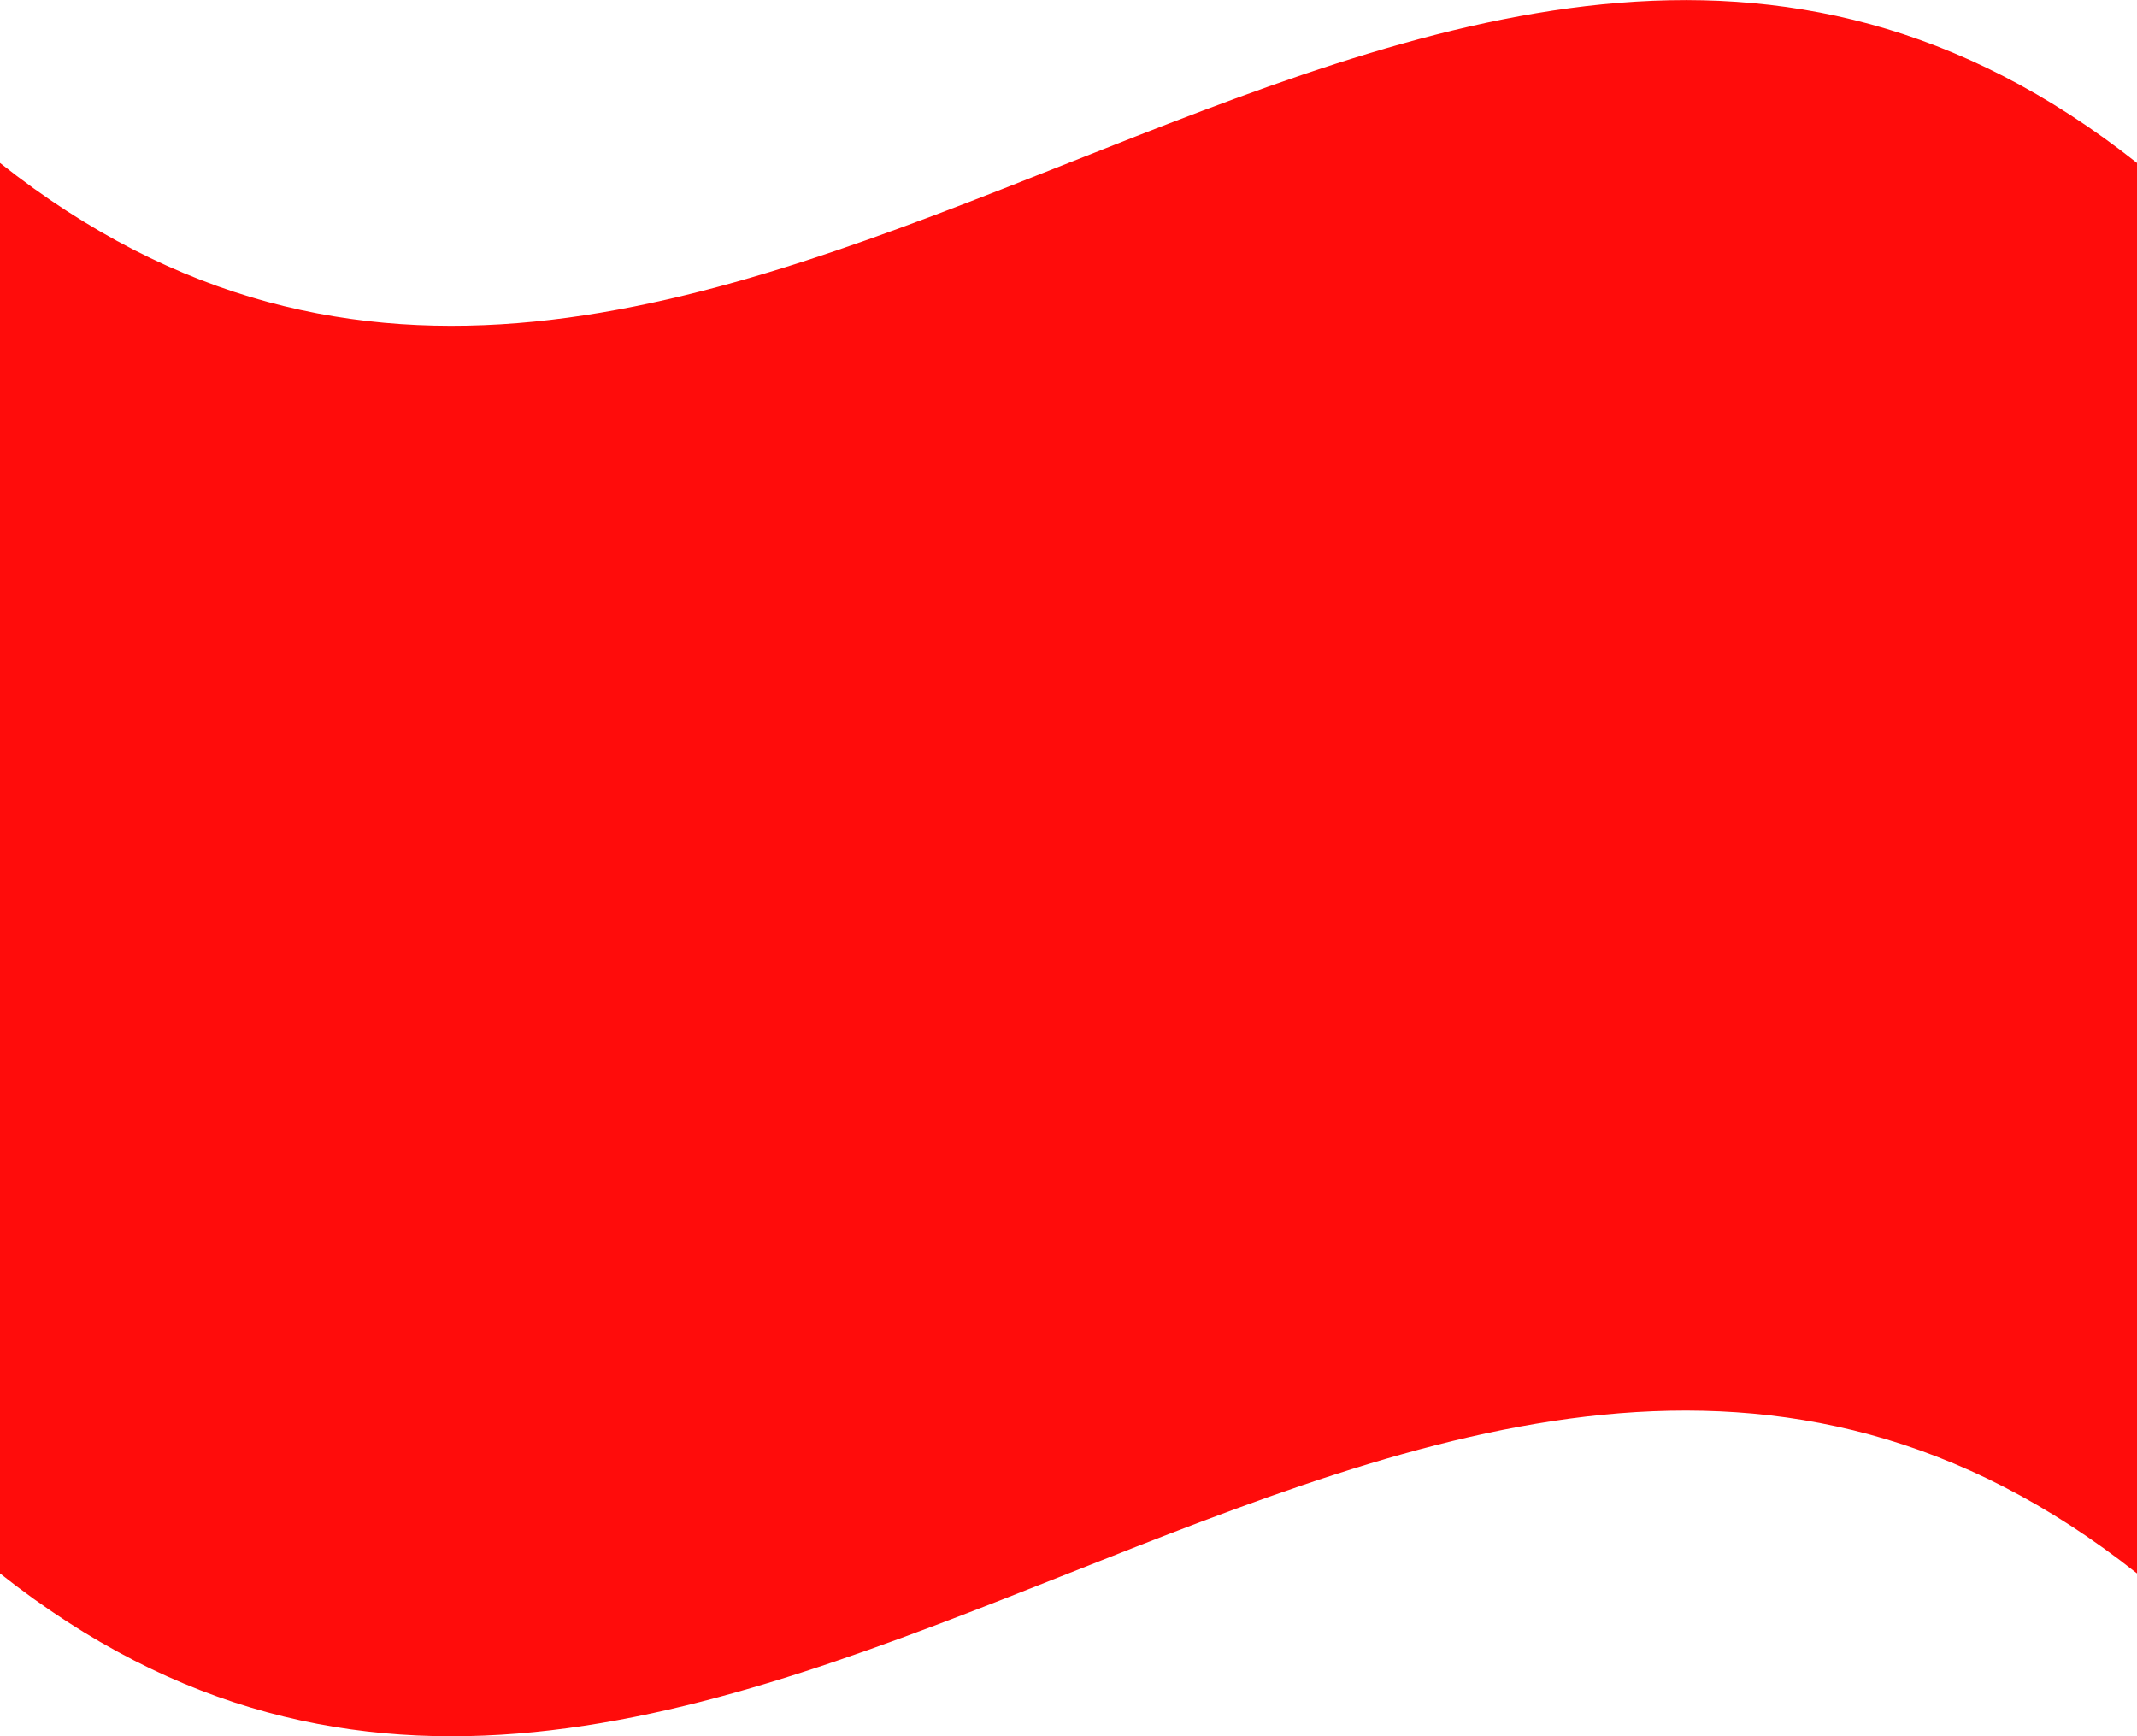 <svg id="noun-flag-176560" xmlns="http://www.w3.org/2000/svg" width="16" height="13" viewBox="0 0 16 13">
  <g id="Group_17084" data-name="Group 17084">
    <g id="Group_17083" data-name="Group 17083">
      <path id="Path_23524" data-name="Path 23524" d="M30.059,20.211c-5.333-4.224-10.667,4.224-16,0V9.65c5.333,4.224,10.667-4.224,16,0Z" transform="translate(-14.059 -8.43)" fill="#ff0c0b" fill-rule="evenodd"/>
    </g>
  </g>
</svg>
